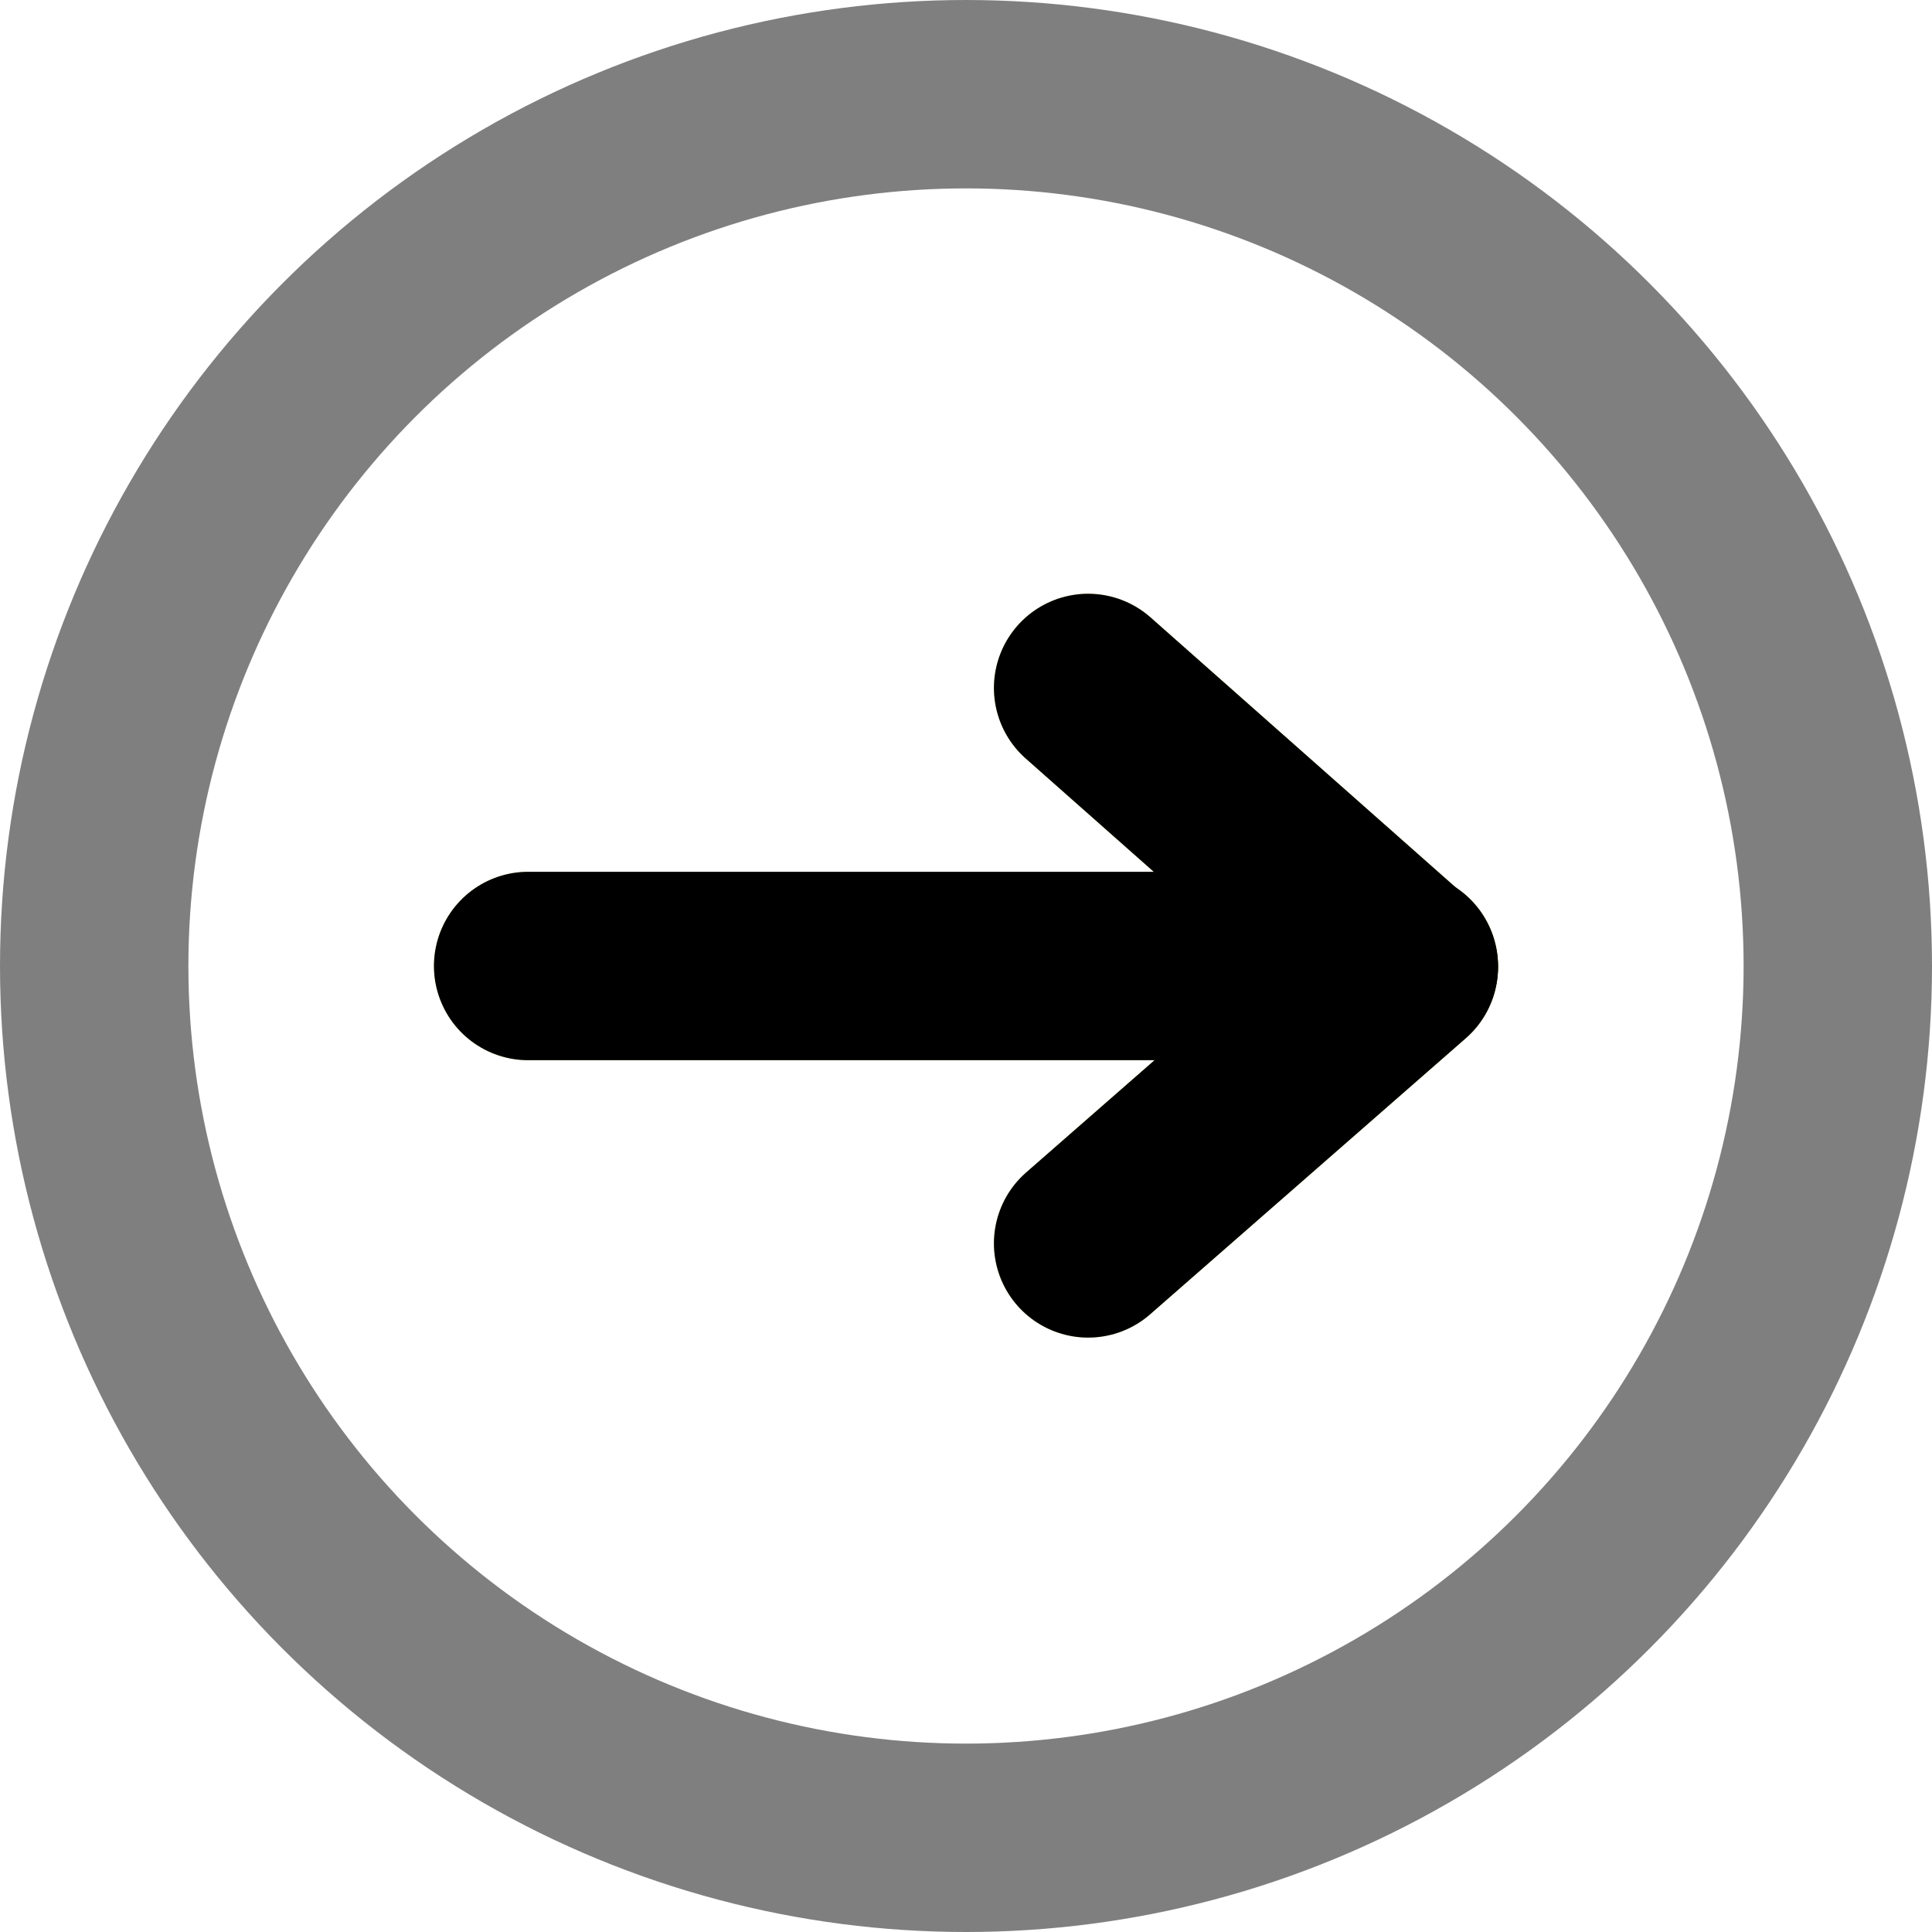 <svg xmlns="http://www.w3.org/2000/svg" viewBox="0 0 29.74 29.74"><defs><style>.cls-1,.cls-2,.cls-3{fill:none;stroke-linecap:round;stroke-linejoin:round;}.cls-1{stroke:#7f7f7f;}.cls-1,.cls-3{stroke-width:2.9px;}.cls-2{stroke:#e2d86d;stroke-width:2.9px;}.cls-3{stroke:#000;}</style></defs><g id="Layer_2" data-name="Layer 2"><g id="Layer_1-2" data-name="Layer 1"><circle class="cls-1" cx="14.87" cy="14.87" r="13.42"/><polyline class="cls-2" points="16.75 10.59 21.61 14.89 16.75 19.14"/><line class="cls-2" x1="21.61" y1="14.87" x2="8.13" y2="14.87"/><polyline class="cls-3" points="16.75 10.59 21.61 14.89 16.75 19.14"/><line class="cls-3" x1="21.61" y1="14.87" x2="8.13" y2="14.87"/></g></g></svg>